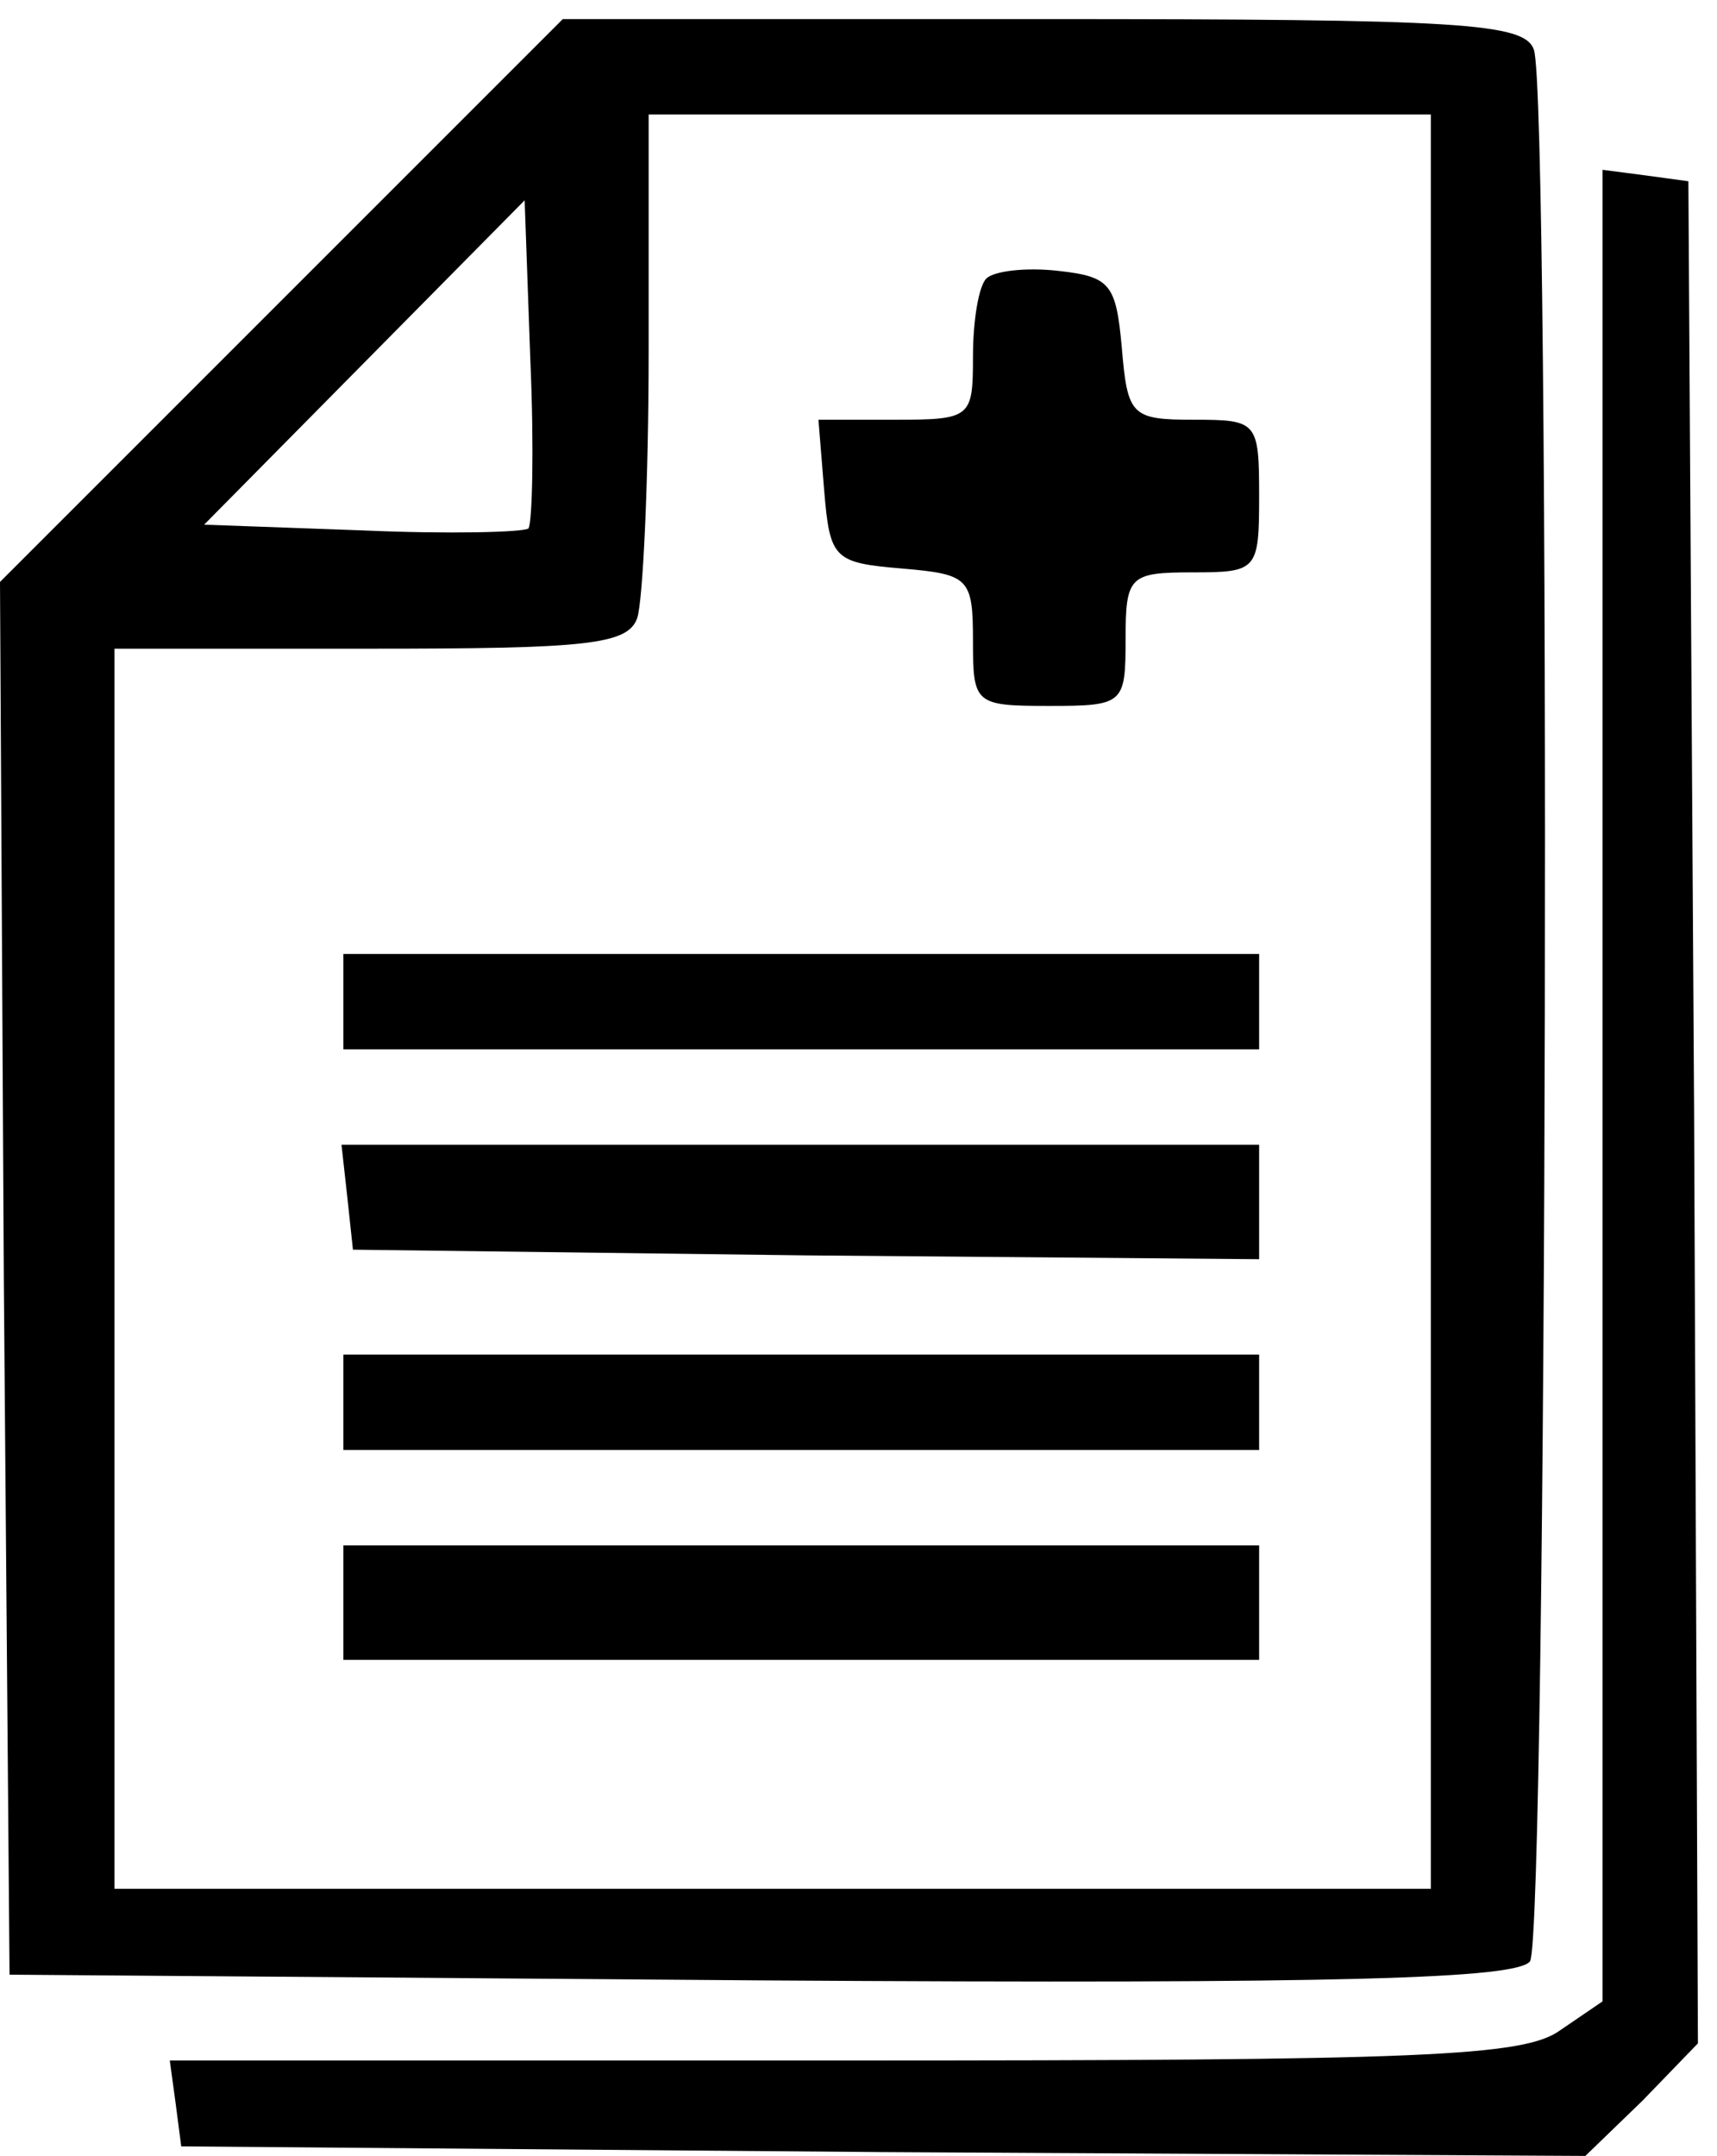 <?xml version="1.0" standalone="no"?>
<!DOCTYPE svg PUBLIC "-//W3C//DTD SVG 20010904//EN"
 "http://www.w3.org/TR/2001/REC-SVG-20010904/DTD/svg10.dtd">
<svg version="1.0" xmlns="http://www.w3.org/2000/svg"
 width="90pt" height="113pt" viewBox="0 0 90 113"
 preserveAspectRatio="xMidYMid meet">

<g transform="translate(0,113) scale(0.1,-0.1)"
fill="#000000" stroke="none">
<path d="M147 972 l-147 -147 2 -365 3 -365 394 -3 c309 -2 396 1 403 10 9 15
11 978 2 1002 -5 14 -38 16 -258 16 l-251 0 -148 -148z m603 -367 l0 -465
-345 0 -345 0 0 325 0 325 134 0 c113 0 135 2 140 16 3 9 6 72 6 140 l0 124
205 0 205 0 0 -465z m-473 248 c-3 -2 -42 -3 -87 -1 l-83 3 84 85 84 85 3 -84
c2 -46 1 -85 -1 -88z"/>
<path d="M517 984 c-4 -4 -7 -22 -7 -41 0 -32 -1 -33 -41 -33 l-40 0 3 -37 c3
-36 5 -38 41 -41 35 -3 37 -5 37 -38 0 -33 1 -34 40 -34 39 0 40 1 40 35 0 33
2 35 35 35 34 0 35 1 35 40 0 39 -1 40 -34 40 -33 0 -35 2 -38 38 -3 33 -6 37
-33 40 -17 2 -34 0 -38 -4z"/>
<path d="M180 605 l0 -25 240 0 240 0 0 25 0 25 -240 0 -240 0 0 -25z"/>
<path d="M182 503 l3 -28 238 -3 237 -2 0 30 0 30 -241 0 -240 0 3 -27z"/>
<path d="M180 395 l0 -25 240 0 240 0 0 25 0 25 -240 0 -240 0 0 -25z"/>
<path d="M180 290 l0 -30 240 0 240 0 0 30 0 30 -240 0 -240 0 0 -30z"/>
<path d="M840 561 l0 -480 -22 -15 c-19 -14 -72 -16 -376 -16 l-353 0 3 -22 3
-23 368 -3 368 -2 30 29 29 30 -2 488 -3 488 -22 3 -23 3 0 -480z"/>
</g>
</svg>
